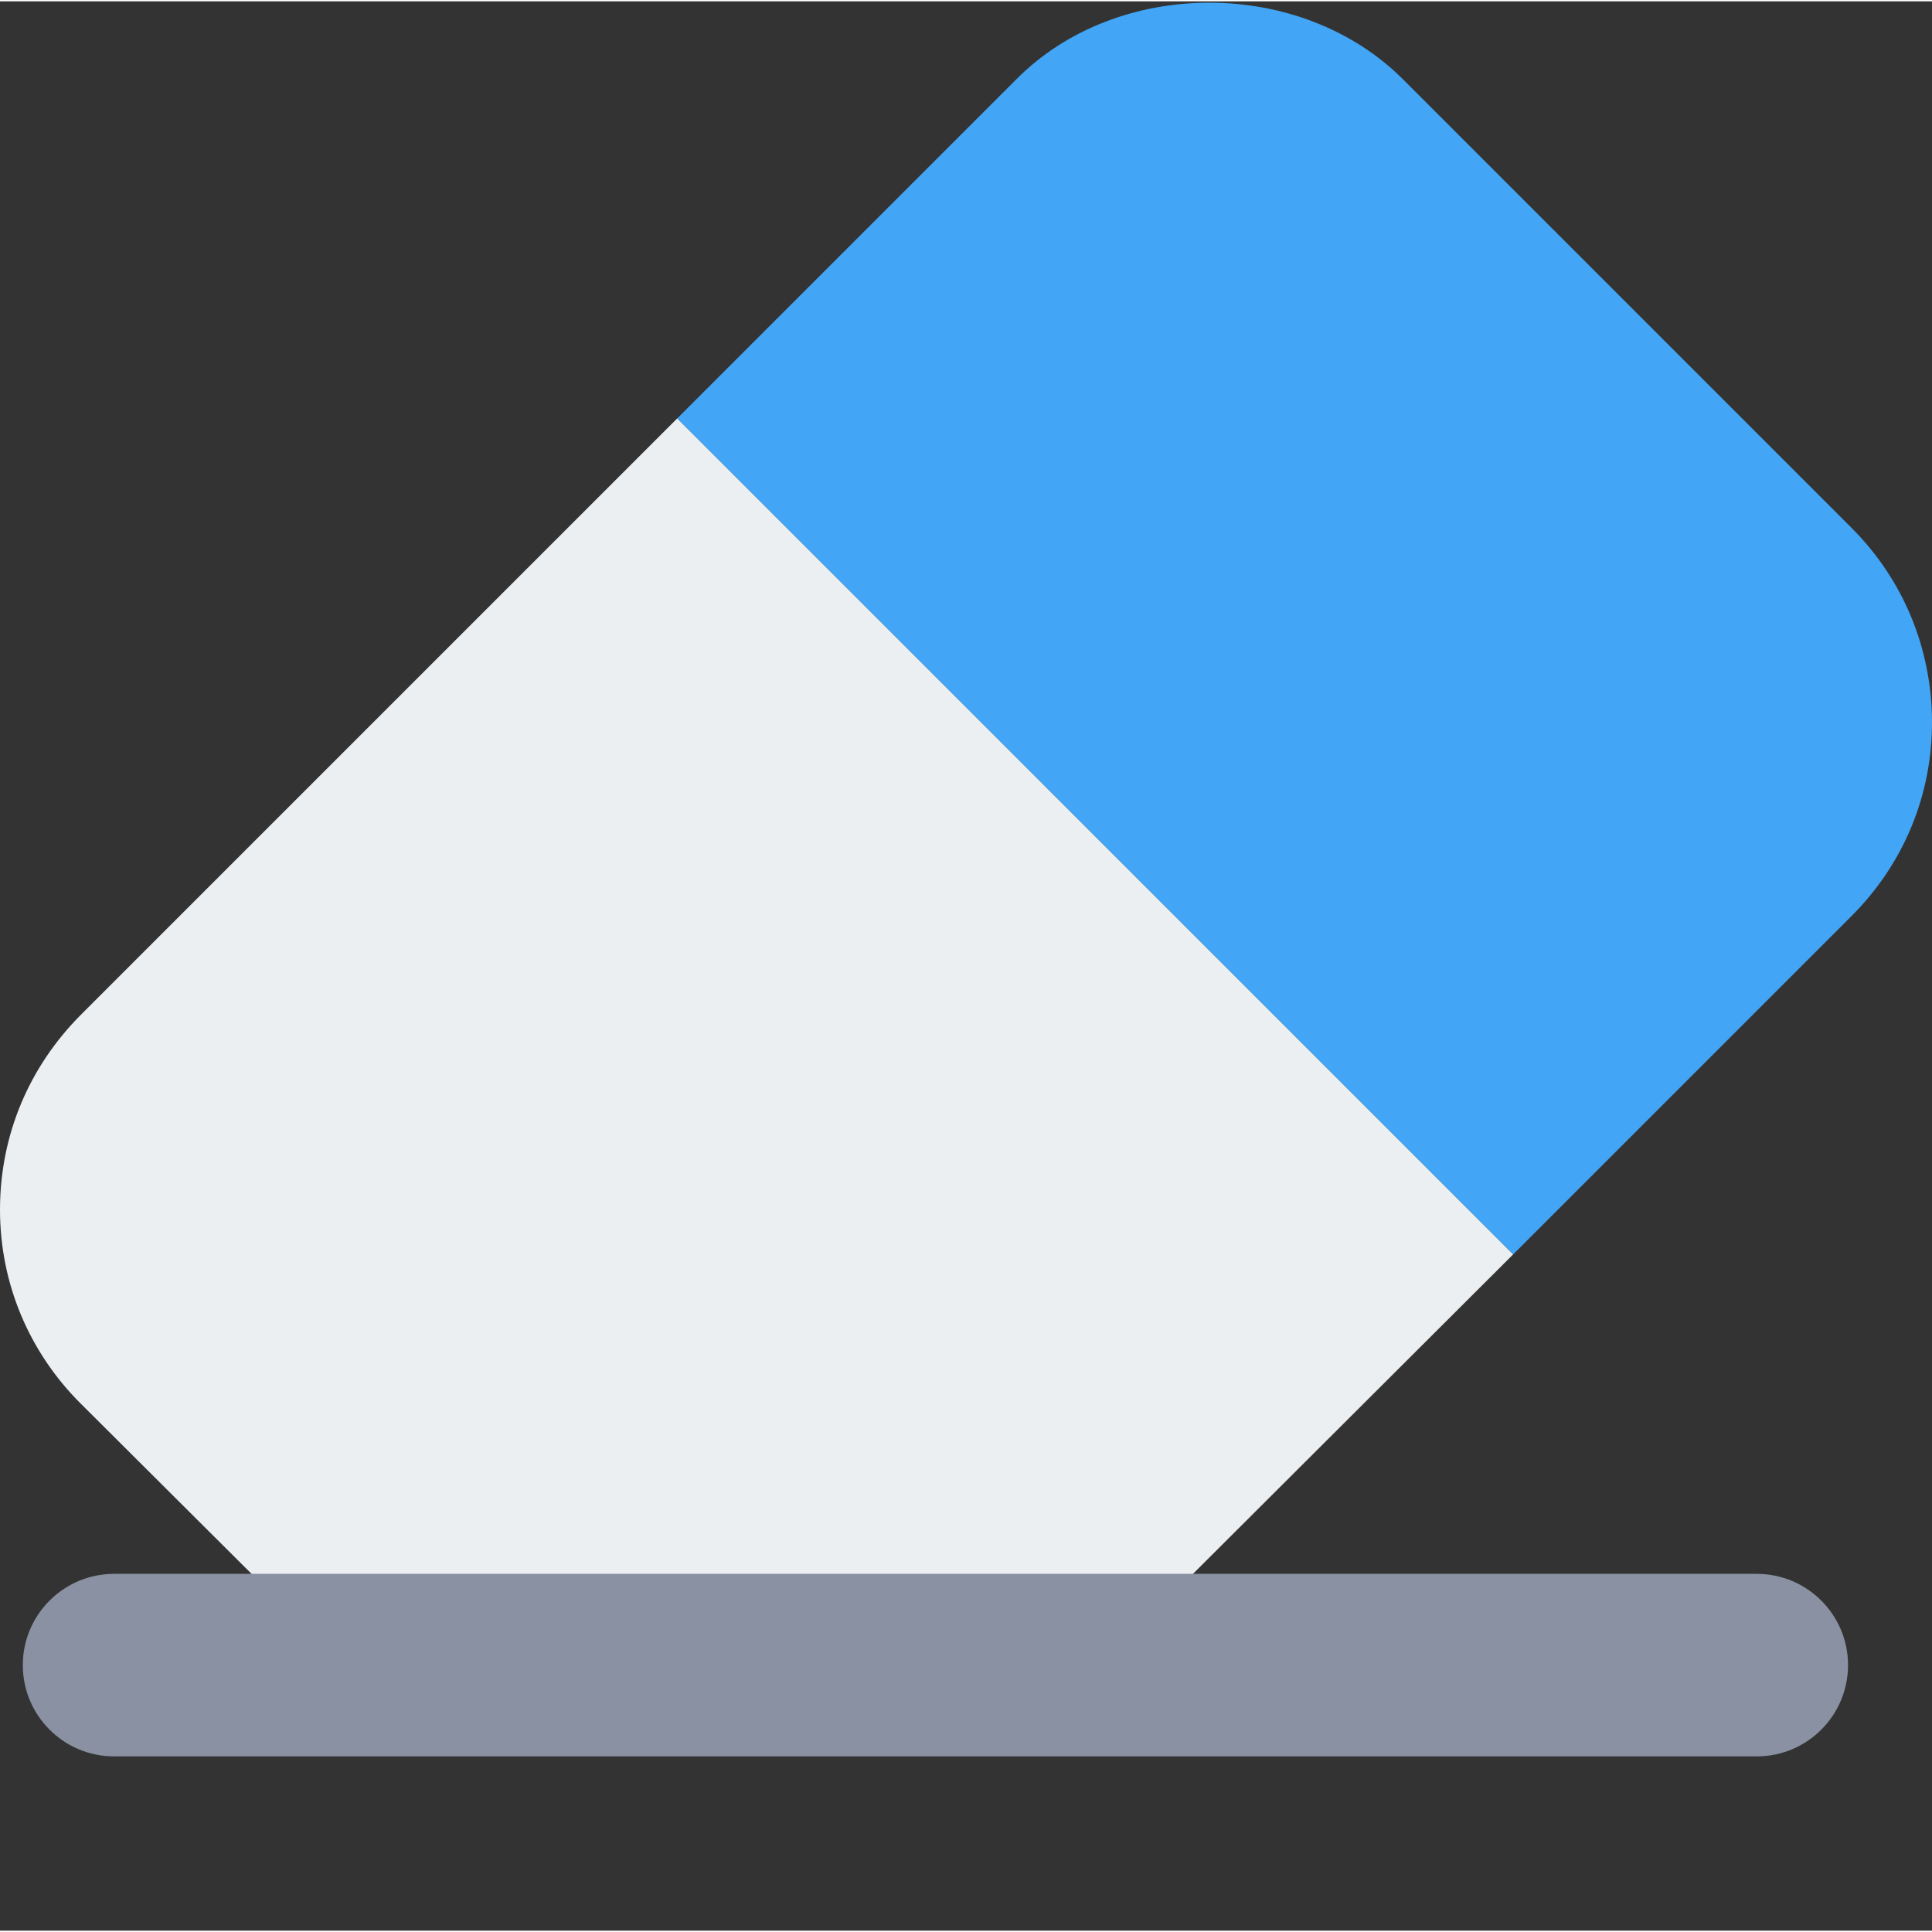 <?xml version="1.0"?>
<svg xmlns="http://www.w3.org/2000/svg" xmlns:xlink="http://www.w3.org/1999/xlink" xmlns:svgjs="http://svgjs.com/svgjs" version="1.1" width="512" height="512" x="0" y="0" viewBox="0 0 451.627 451" style="enable-background:new 0 0 512 512" xml:space="preserve" class=""><rect x="0" y="0" width="451.627" height="451" fill="#333333" stroke="none"/><g><path xmlns="http://www.w3.org/2000/svg" d="m451.625 168.555c0 17.066-6.613 33.066-18.773 45.227l-79.145 79.145-195.414-195.414 79.148-79.145c23.68-24.105 66.984-24.105 90.879.215l104.531 104.531c12.16 12.16 18.773 28.375 18.773 45.441zm0 0" fill="#42a5f5" data-original="#42a5f5" style=""/><path xmlns="http://www.w3.org/2000/svg" d="m353.707 292.926-96.215 96h-177.277l-61.441-61.227c-11.945-11.945-18.773-27.945-18.773-45.227 0-17.492 6.828-33.492 18.988-45.652l139.305-139.309zm0 0" fill="#eceff1" data-original="#eceff1" style="" class=""/><path xmlns="http://www.w3.org/2000/svg" d="m410.668 410.262h-384c-11.777 0-21.336-9.559-21.336-21.336 0-11.773 9.559-21.332 21.336-21.332h384c11.773 0 21.332 9.559 21.332 21.332 0 11.777-9.559 21.336-21.332 21.336zm0 0" fill="#8991a2" data-original="#607d8b" style="" class=""/></g></svg>
